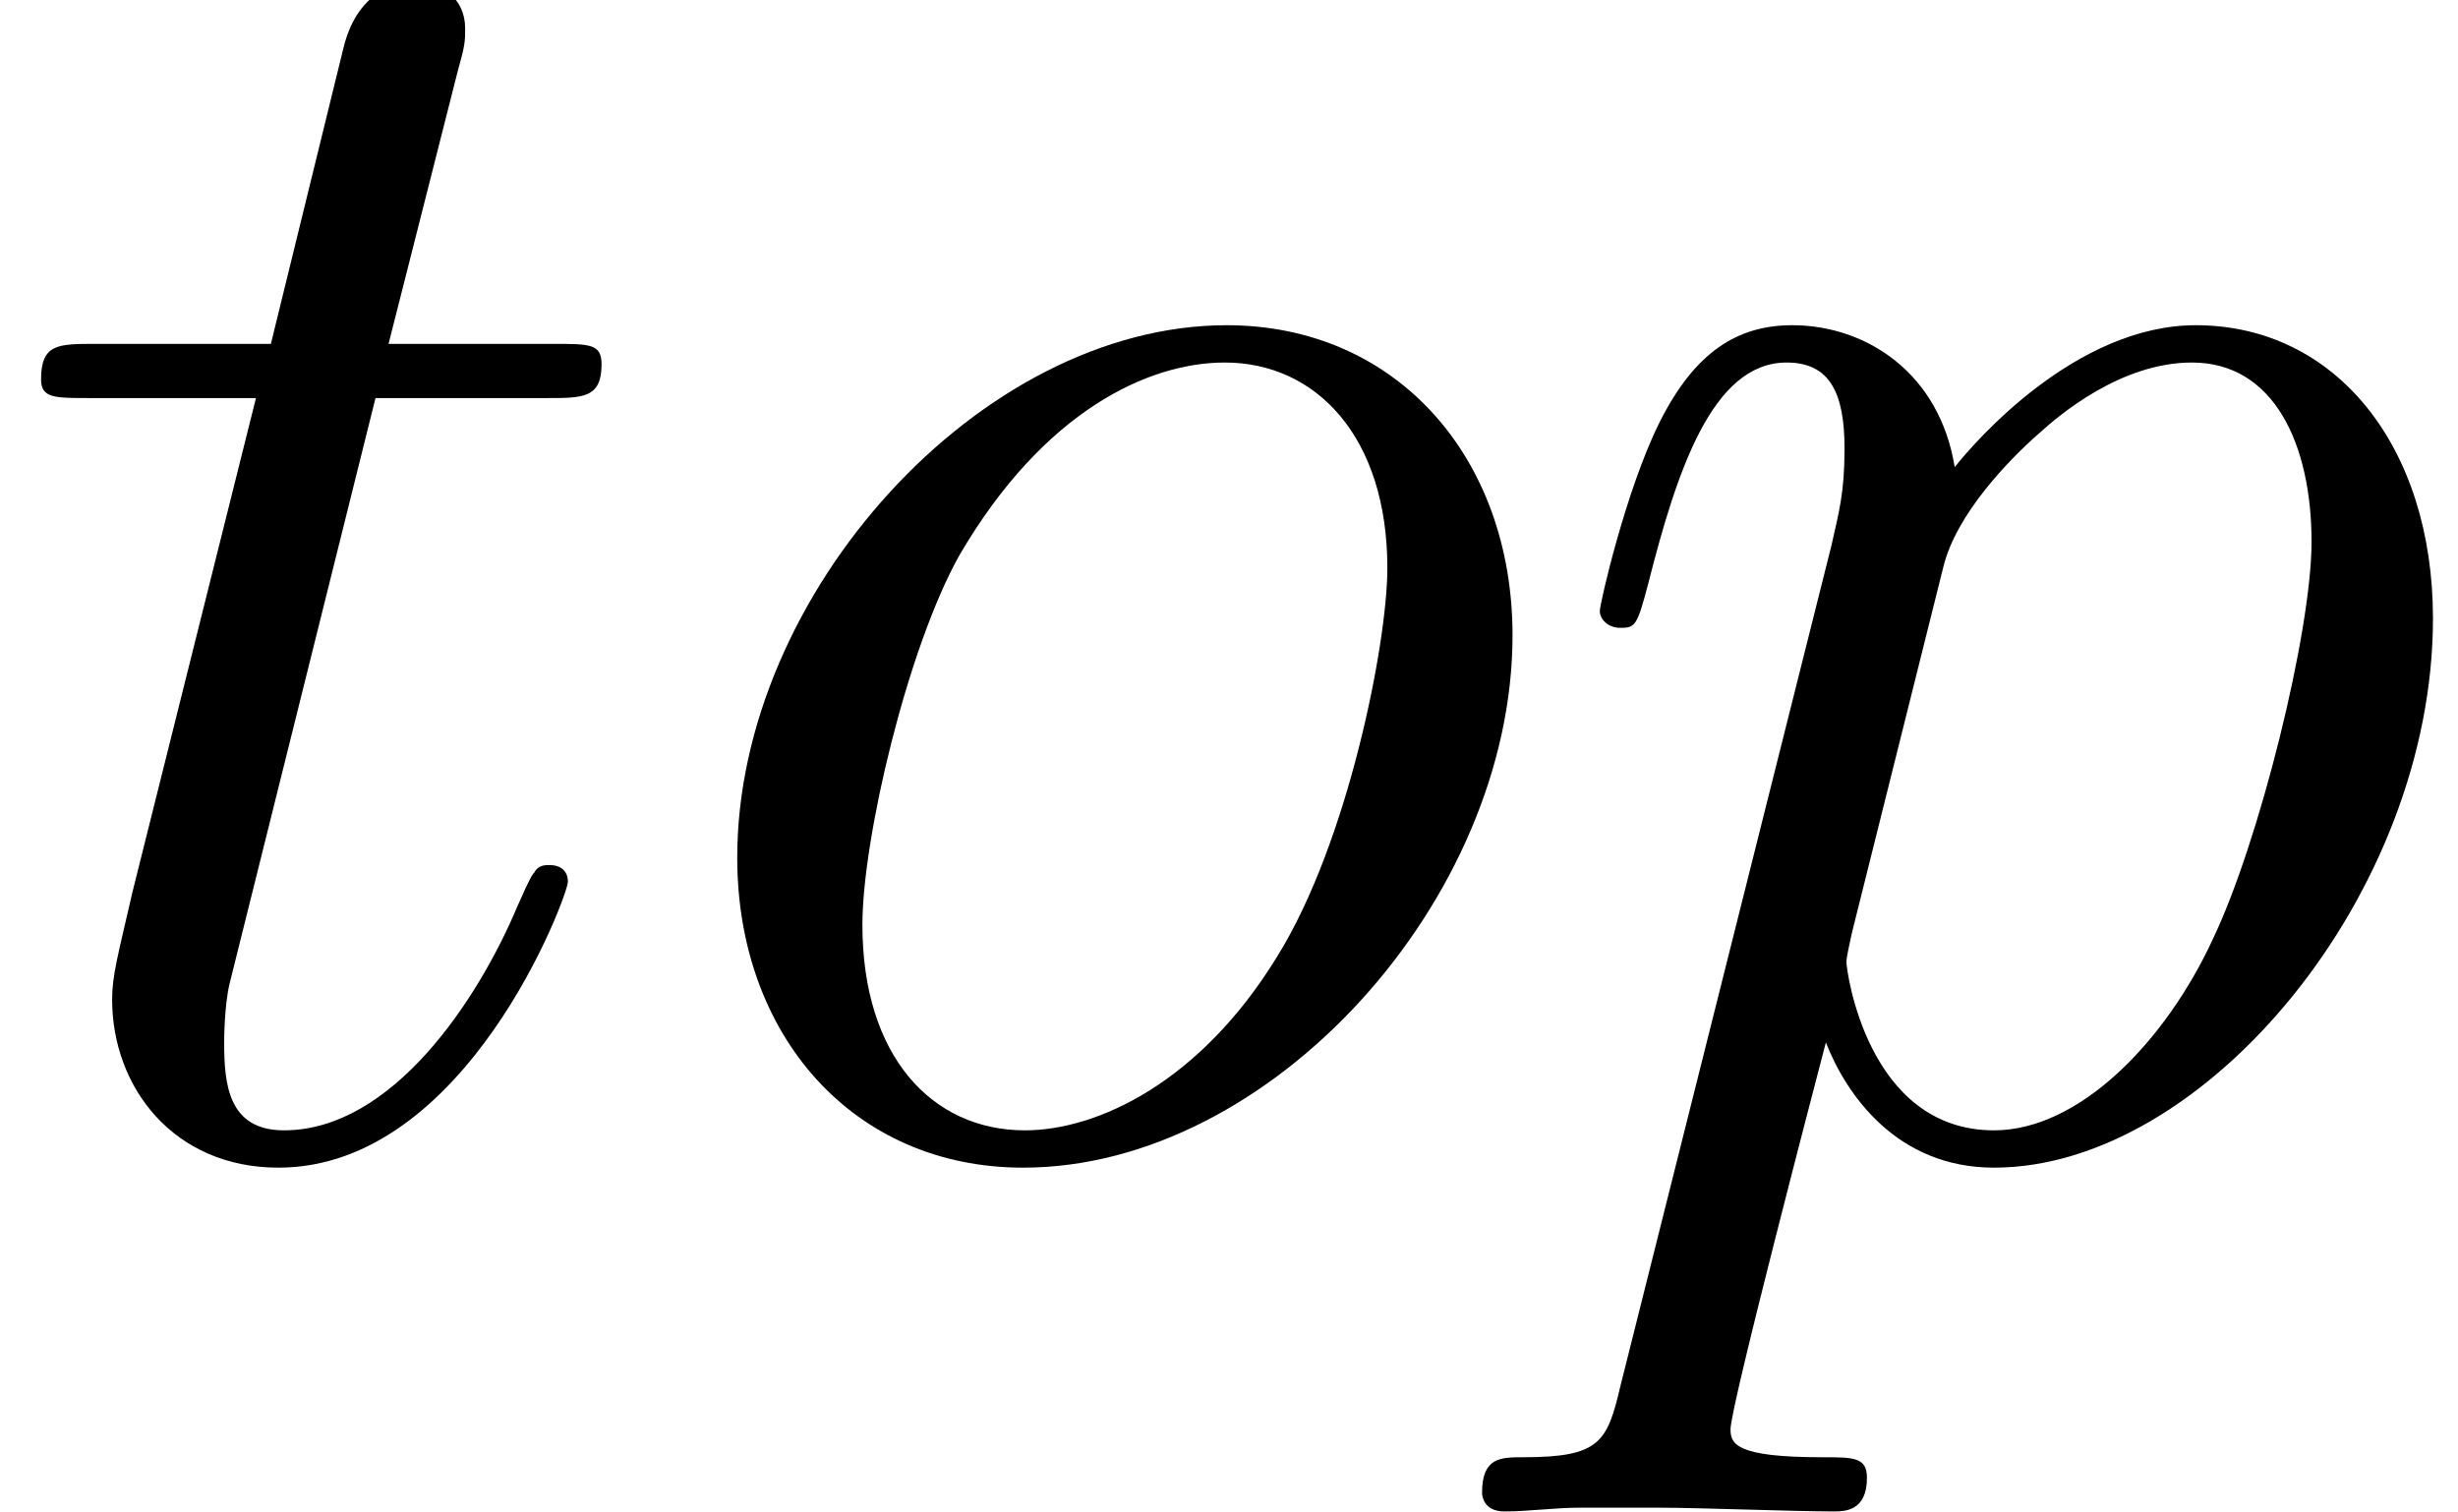 <?xml version='1.0' encoding='UTF-8'?>
<!-- This file was generated by dvisvgm 3.2.2 -->
<svg version='1.1' xmlns='http://www.w3.org/2000/svg' xmlns:xlink='http://www.w3.org/1999/xlink' width='26.216pt' height='16.13pt' viewBox='56.413 53.798 26.216 16.13'>
<defs>
<path id='g0-111' d='M9.086-5.479C9.086-7.372 7.851-8.787 6.037-8.787C3.407-8.787 .817-5.918 .817-3.108C.817-1.215 2.052 .199 3.866 .199C6.516 .199 9.086-2.67 9.086-5.479ZM3.885-.199C2.889-.199 2.152-.996 2.152-2.391C2.152-3.308 2.63-5.34 3.188-6.336C4.085-7.87 5.2-8.389 6.017-8.389C6.994-8.389 7.751-7.592 7.751-6.197C7.751-5.4 7.333-3.268 6.575-2.052C5.758-.717 4.663-.199 3.885-.199Z'/>
<path id='g0-112' d='M.857 2.531C.717 3.128 .638 3.288-.179 3.288C-.418 3.288-.618 3.288-.618 3.666C-.618 3.706-.598 3.866-.379 3.866C-.12 3.866 .159 3.826 .418 3.826H1.275C1.694 3.826 2.71 3.866 3.128 3.866C3.248 3.866 3.487 3.866 3.487 3.507C3.487 3.288 3.347 3.288 3.009 3.288C2.092 3.288 2.032 3.148 2.032 2.989C2.032 2.75 2.929-.677 3.049-1.136C3.268-.578 3.806 .199 4.842 .199C7.093 .199 9.524-2.73 9.524-5.659C9.524-7.492 8.488-8.787 6.994-8.787C5.719-8.787 4.643-7.552 4.423-7.273C4.264-8.269 3.487-8.787 2.69-8.787C2.112-8.787 1.654-8.508 1.275-7.751C.917-7.034 .638-5.818 .638-5.738S.717-5.559 .857-5.559C1.016-5.559 1.036-5.579 1.156-6.037C1.455-7.213 1.833-8.389 2.63-8.389C3.088-8.389 3.248-8.07 3.248-7.472C3.248-6.994 3.188-6.795 3.108-6.436L.857 2.531ZM4.304-6.217C4.443-6.775 5.001-7.352 5.32-7.631C5.539-7.831 6.197-8.389 6.954-8.389C7.831-8.389 8.229-7.512 8.229-6.476C8.229-5.519 7.671-3.268 7.173-2.232C6.675-1.156 5.758-.199 4.842-.199C3.487-.199 3.268-1.913 3.268-1.993C3.268-2.052 3.308-2.212 3.328-2.311L4.304-6.217Z'/>
<path id='g0-116' d='M4.005-8.01H5.838C6.217-8.01 6.416-8.01 6.416-8.369C6.416-8.588 6.296-8.588 5.898-8.588H4.144L4.882-11.497C4.961-11.776 4.961-11.816 4.961-11.955C4.961-12.274 4.702-12.453 4.443-12.453C4.284-12.453 3.826-12.394 3.666-11.756L2.889-8.588H1.016C.618-8.588 .438-8.588 .438-8.209C.438-8.01 .578-8.01 .956-8.01H2.73L1.415-2.75C1.255-2.052 1.196-1.853 1.196-1.594C1.196-.658 1.853 .199 2.969 .199C4.981 .199 6.057-2.71 6.057-2.849C6.057-2.969 5.978-3.029 5.858-3.029C5.818-3.029 5.738-3.029 5.699-2.949C5.679-2.929 5.659-2.909 5.519-2.59C5.101-1.594 4.184-.199 3.029-.199C2.431-.199 2.391-.697 2.391-1.136C2.391-1.156 2.391-1.534 2.451-1.773L4.005-8.01Z'/>
</defs>
<g id='page1'>
<use x='56.413' y='66.054' xlink:href='#g0-116'/>
<use x='63.459' y='66.054' xlink:href='#g0-111'/>
<use x='72.838' y='66.054' xlink:href='#g0-112'/>
</g>
</svg>